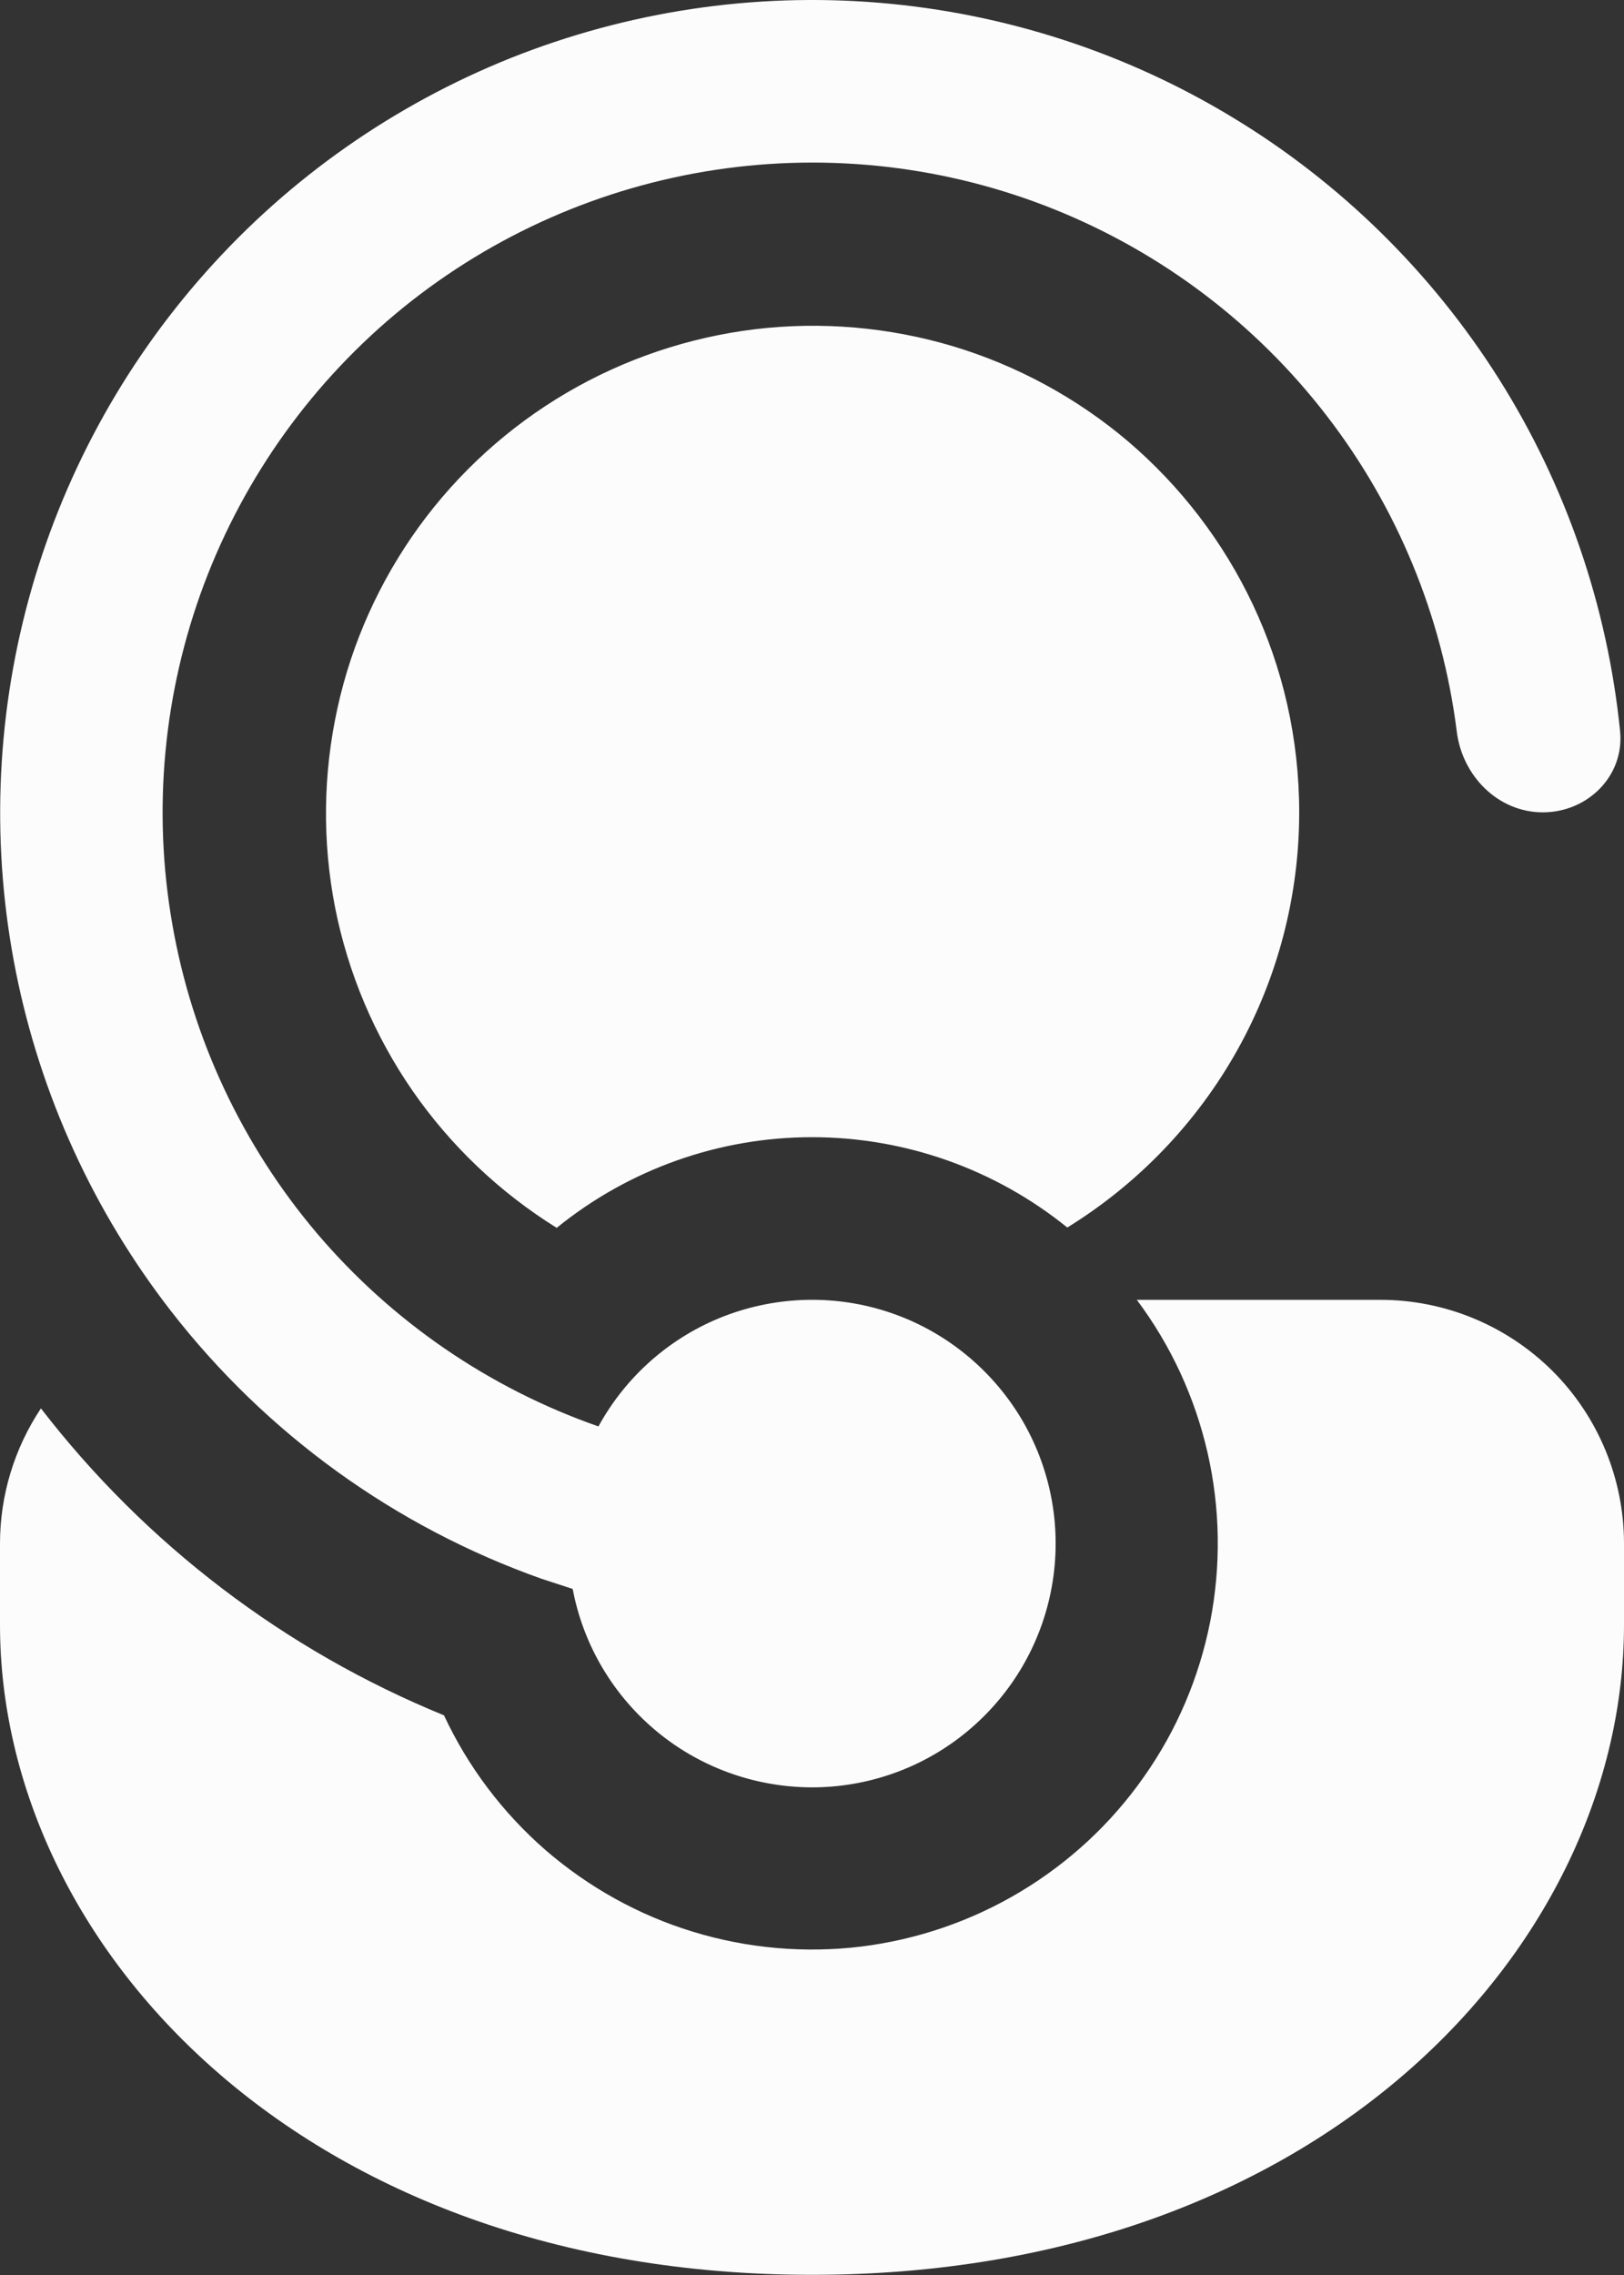<svg width="10" height="14" viewBox="0 0 10 14" fill="none" xmlns="http://www.w3.org/2000/svg">
<rect x="0" y="0" width="10" height="14" fill="#333333" stroke="none"/>
<path d="M3.527 9.781L3.526 9.778L3.336 9.716C2.432 9.396 1.64 8.824 1.052 8.067C0.577 7.455 0.25 6.741 0.098 5.981C-0.054 5.222 -0.027 4.437 0.176 3.69C0.379 2.942 0.753 2.252 1.268 1.674C1.783 1.095 2.426 0.645 3.145 0.357C3.865 0.07 4.641 -0.047 5.413 0.017C6.185 0.081 6.932 0.323 7.594 0.725C8.256 1.126 8.816 1.677 9.23 2.332C9.643 2.987 9.898 3.729 9.976 4.5C10.003 4.775 9.776 4.999 9.5 4.999C9.224 4.999 9.003 4.774 8.97 4.5C8.881 3.793 8.604 3.122 8.169 2.558C7.734 1.993 7.155 1.555 6.494 1.289C5.833 1.023 5.112 0.939 4.407 1.045C3.703 1.151 3.039 1.443 2.485 1.891C1.931 2.34 1.507 2.928 1.256 3.596C1.006 4.263 0.938 4.985 1.061 5.687C1.183 6.39 1.491 7.046 1.952 7.59C2.414 8.133 3.012 8.543 3.685 8.778C3.855 8.468 4.128 8.228 4.458 8.1C4.787 7.973 5.151 7.965 5.485 8.079C5.819 8.193 6.102 8.422 6.285 8.724C6.467 9.026 6.537 9.383 6.482 9.732C6.427 10.081 6.251 10.399 5.984 10.631C5.718 10.863 5.378 10.993 5.025 10.999C4.672 11.004 4.328 10.886 4.054 10.663C3.78 10.44 3.593 10.128 3.527 9.781ZM2.734 10.556C1.755 10.156 0.898 9.504 0.252 8.667C0.088 8.913 3.22698e-05 9.203 0 9.499V9.999C0 11.97 1.86 13.999 5 13.999C8.14 13.999 10 11.97 10 9.999V9.499C10 9.101 9.842 8.719 9.561 8.438C9.279 8.157 8.898 7.999 8.5 7.999H7C7.21 8.279 7.358 8.6 7.436 8.941C7.514 9.282 7.519 9.636 7.452 9.979C7.384 10.323 7.246 10.648 7.044 10.934C6.843 11.221 6.584 11.461 6.284 11.641C5.984 11.821 5.649 11.936 5.302 11.979C4.955 12.021 4.602 11.99 4.268 11.888C3.933 11.786 3.624 11.614 3.359 11.385C3.095 11.155 2.882 10.873 2.734 10.556ZM8 4.999C8 4.085 7.591 3.266 6.946 2.716C6.631 2.449 6.264 2.25 5.869 2.131C5.474 2.013 5.058 1.977 4.649 2.026C4.239 2.076 3.844 2.209 3.488 2.418C3.132 2.627 2.823 2.907 2.58 3.241C2.338 3.575 2.166 3.955 2.078 4.358C1.989 4.761 1.984 5.178 2.063 5.583C2.143 5.988 2.305 6.372 2.54 6.712C2.775 7.051 3.077 7.338 3.428 7.556C3.873 7.195 4.428 6.998 5 6.998C5.572 6.998 6.127 7.194 6.572 7.554C7.008 7.285 7.369 6.909 7.619 6.462C7.869 6.015 8 5.511 8 4.999Z" fill="#FCFCFC"/>
</svg>
